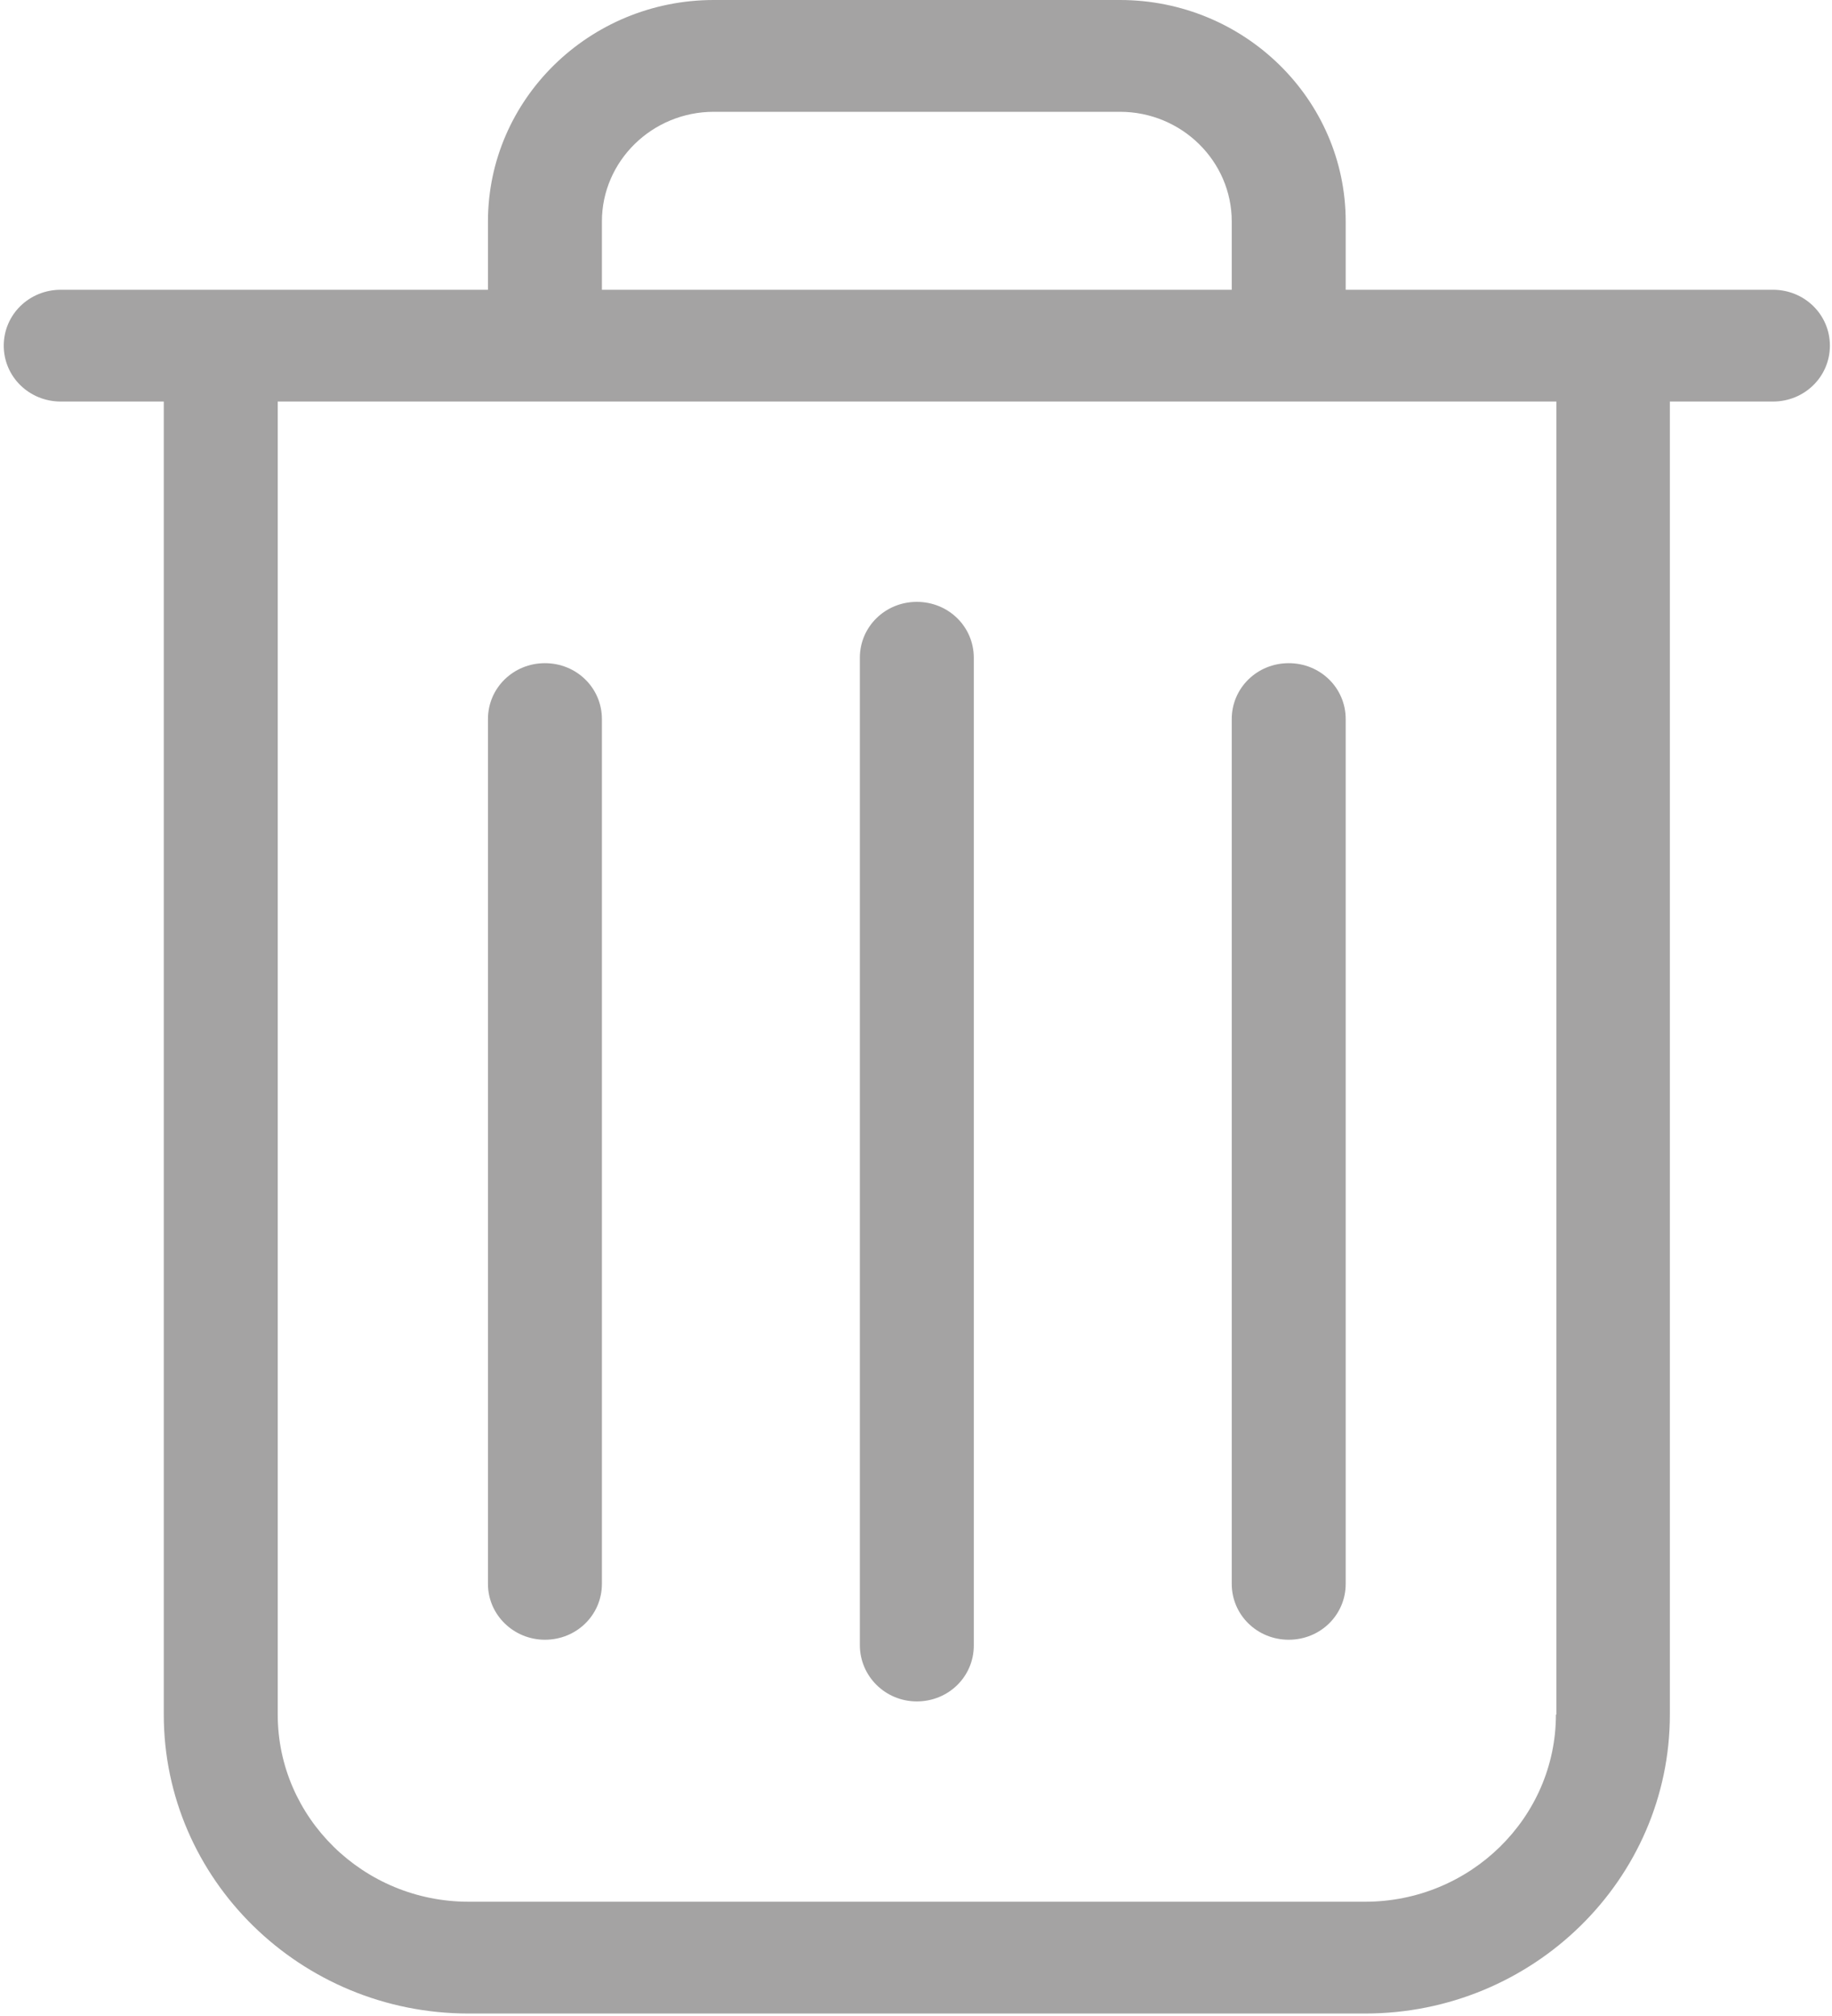 <?xml version="1.0" encoding="UTF-8"?>
<svg width="20px" height="22px" viewBox="0 0 20 22" version="1.1" xmlns="http://www.w3.org/2000/svg" xmlns:xlink="http://www.w3.org/1999/xlink">
    <!-- Generator: Sketch 52.4 (67378) - http://www.bohemiancoding.com/sketch -->
    <title>remove</title>
    <desc>Created with Sketch.</desc>
    <g id="Страницы" stroke="none" stroke-width="1" fill="none" fill-rule="evenodd">
        <g id="Оформление-заказа-1200" transform="translate(-1499, -396)" fill="#A4A3A3">
            <g id="Контент" transform="translate(360, 258)">
                <g id="Товары" transform="translate(0, 67)">
                    <g id="1" transform="translate(25, 45)">
                        <g id="Корзина" transform="translate(1114, 26)">
                            <g id="garbage">
                                <path d="M19.355,3.162 L14.691,3.162 L14.691,2.417 C14.691,1.084 13.585,0 12.226,0 L7.793,0 C6.433,0 5.327,1.084 5.327,2.417 L5.327,3.162 L0.664,3.162 C0.318,3.162 0.041,3.433 0.041,3.772 C0.041,4.111 0.318,4.382 0.664,4.382 L1.788,4.382 L1.788,18.711 C1.788,20.509 3.281,21.973 5.115,21.973 L14.903,21.973 C16.737,21.973 18.23,20.509 18.23,18.711 L18.23,4.382 L19.355,4.382 C19.7,4.382 19.977,4.111 19.977,3.772 C19.977,3.433 19.7,3.162 19.355,3.162 Z M6.571,2.417 C6.571,1.757 7.12,1.22 7.793,1.22 L12.226,1.22 C12.899,1.22 13.447,1.757 13.447,2.417 L13.447,3.162 L6.571,3.162 L6.571,2.417 Z M16.986,18.711 C16.986,19.836 16.051,20.753 14.903,20.753 L5.115,20.753 C3.968,20.753 3.032,19.836 3.032,18.711 L3.032,4.382 L16.991,4.382 L16.991,18.711 L16.986,18.711 Z" id="Shape" fill-rule="nonzero"></path>
                                <path d="M10.009,18.567 C10.355,18.567 10.631,18.296 10.631,17.957 L10.631,7.178 C10.631,6.839 10.355,6.568 10.009,6.568 C9.664,6.568 9.387,6.839 9.387,7.178 L9.387,17.952 C9.387,18.291 9.664,18.567 10.009,18.567 Z" id="Shape" fill-rule="nonzero"></path>
                                <path d="M5.949,17.894 C6.295,17.894 6.571,17.623 6.571,17.284 L6.571,7.847 C6.571,7.508 6.295,7.237 5.949,7.237 C5.604,7.237 5.327,7.508 5.327,7.847 L5.327,17.284 C5.327,17.623 5.608,17.894 5.949,17.894 Z" id="Shape" fill-rule="nonzero"></path>
                                <path d="M14.069,17.894 C14.415,17.894 14.691,17.623 14.691,17.284 L14.691,7.847 C14.691,7.508 14.415,7.237 14.069,7.237 C13.724,7.237 13.447,7.508 13.447,7.847 L13.447,17.284 C13.447,17.623 13.724,17.894 14.069,17.894 Z" id="Shape" fill-rule="nonzero"></path>
                            </g>
                        </g>
                    </g>
                </g>
            </g>
        </g>
    </g>
</svg>